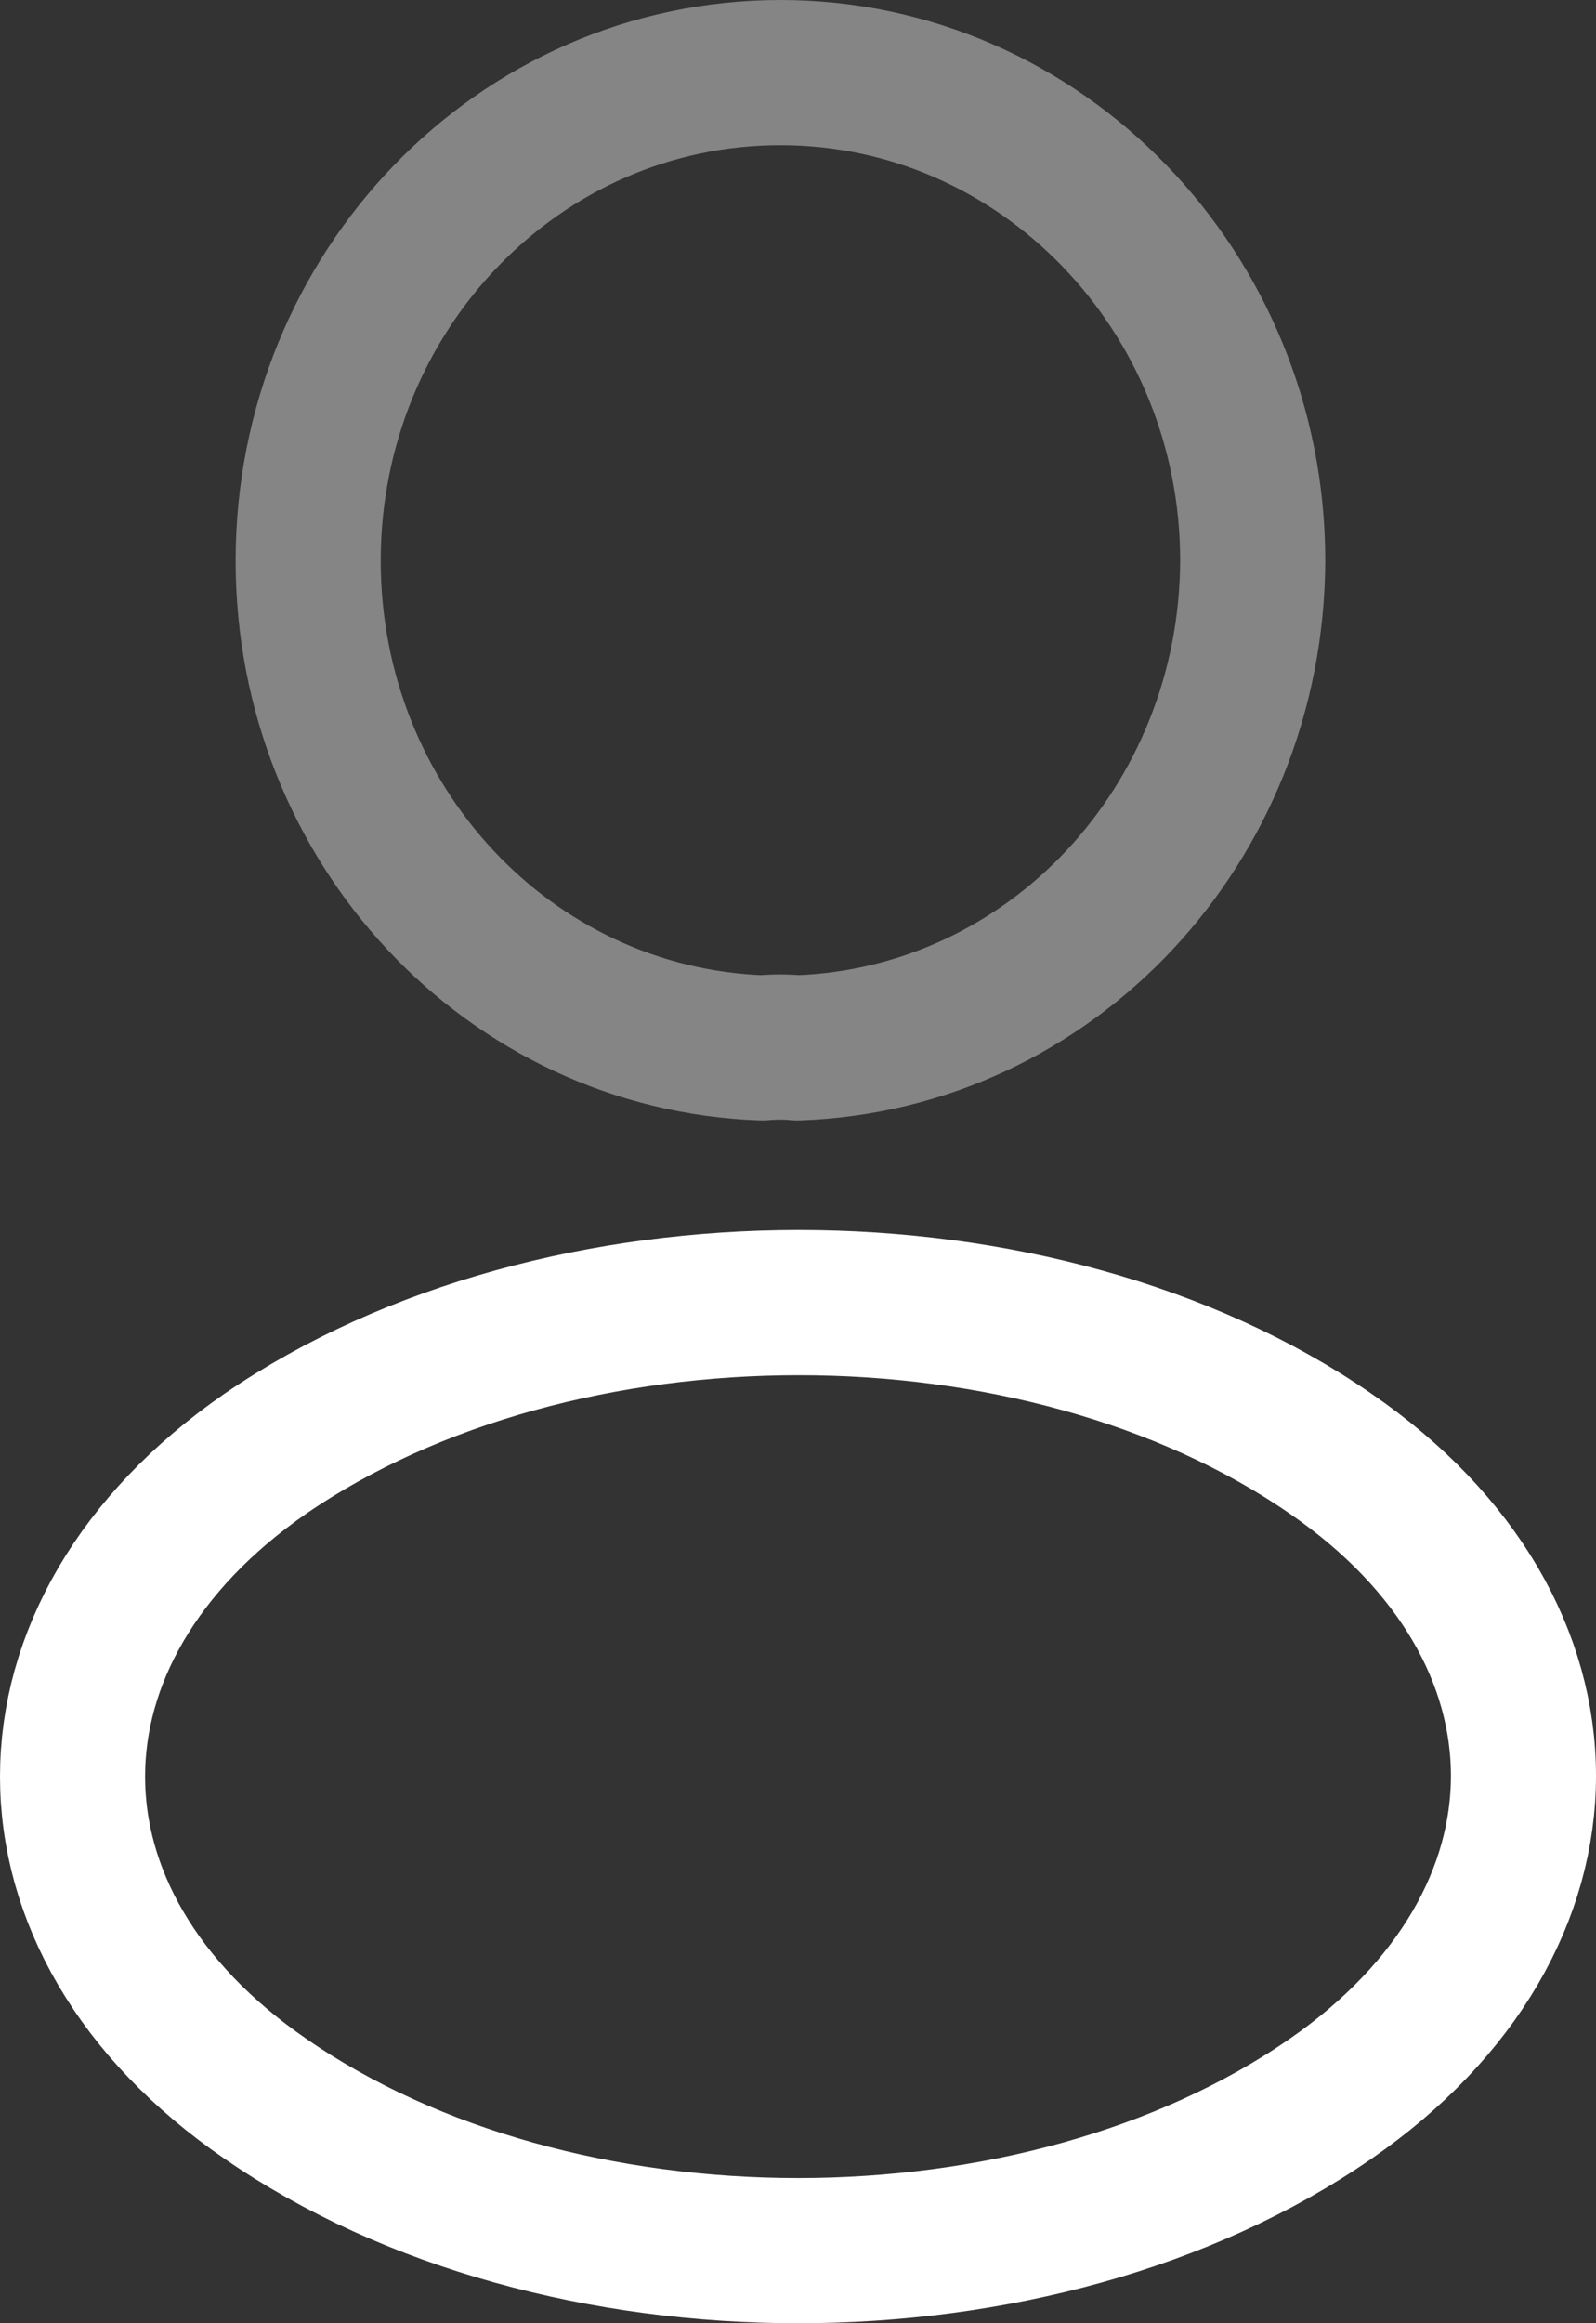 <svg width="22" height="32" viewBox="0 0 22 32" fill="none" xmlns="http://www.w3.org/2000/svg">
<rect x="0" y="0" width="22" height="32" fill="#333333" stroke="none"/>
<path opacity="0.4" d="M10.992 14.433C10.846 14.418 10.67 14.418 10.509 14.433C7.019 14.312 4.248 11.358 4.248 7.724C4.248 4.014 7.151 1 10.758 1C14.35 1 17.268 4.014 17.268 7.724C17.253 11.358 14.482 14.312 10.992 14.433Z" stroke="white" stroke-width="2" stroke-linecap="round" stroke-linejoin="round"/>
<path d="M3.661 20.021C0.113 22.474 0.113 26.472 3.661 28.91C7.694 31.697 14.306 31.697 18.339 28.91C21.887 26.457 21.887 22.459 18.339 20.021C14.321 17.249 7.708 17.249 3.661 20.021Z" stroke="white" stroke-width="2" stroke-linecap="round" stroke-linejoin="round"/>
</svg>
